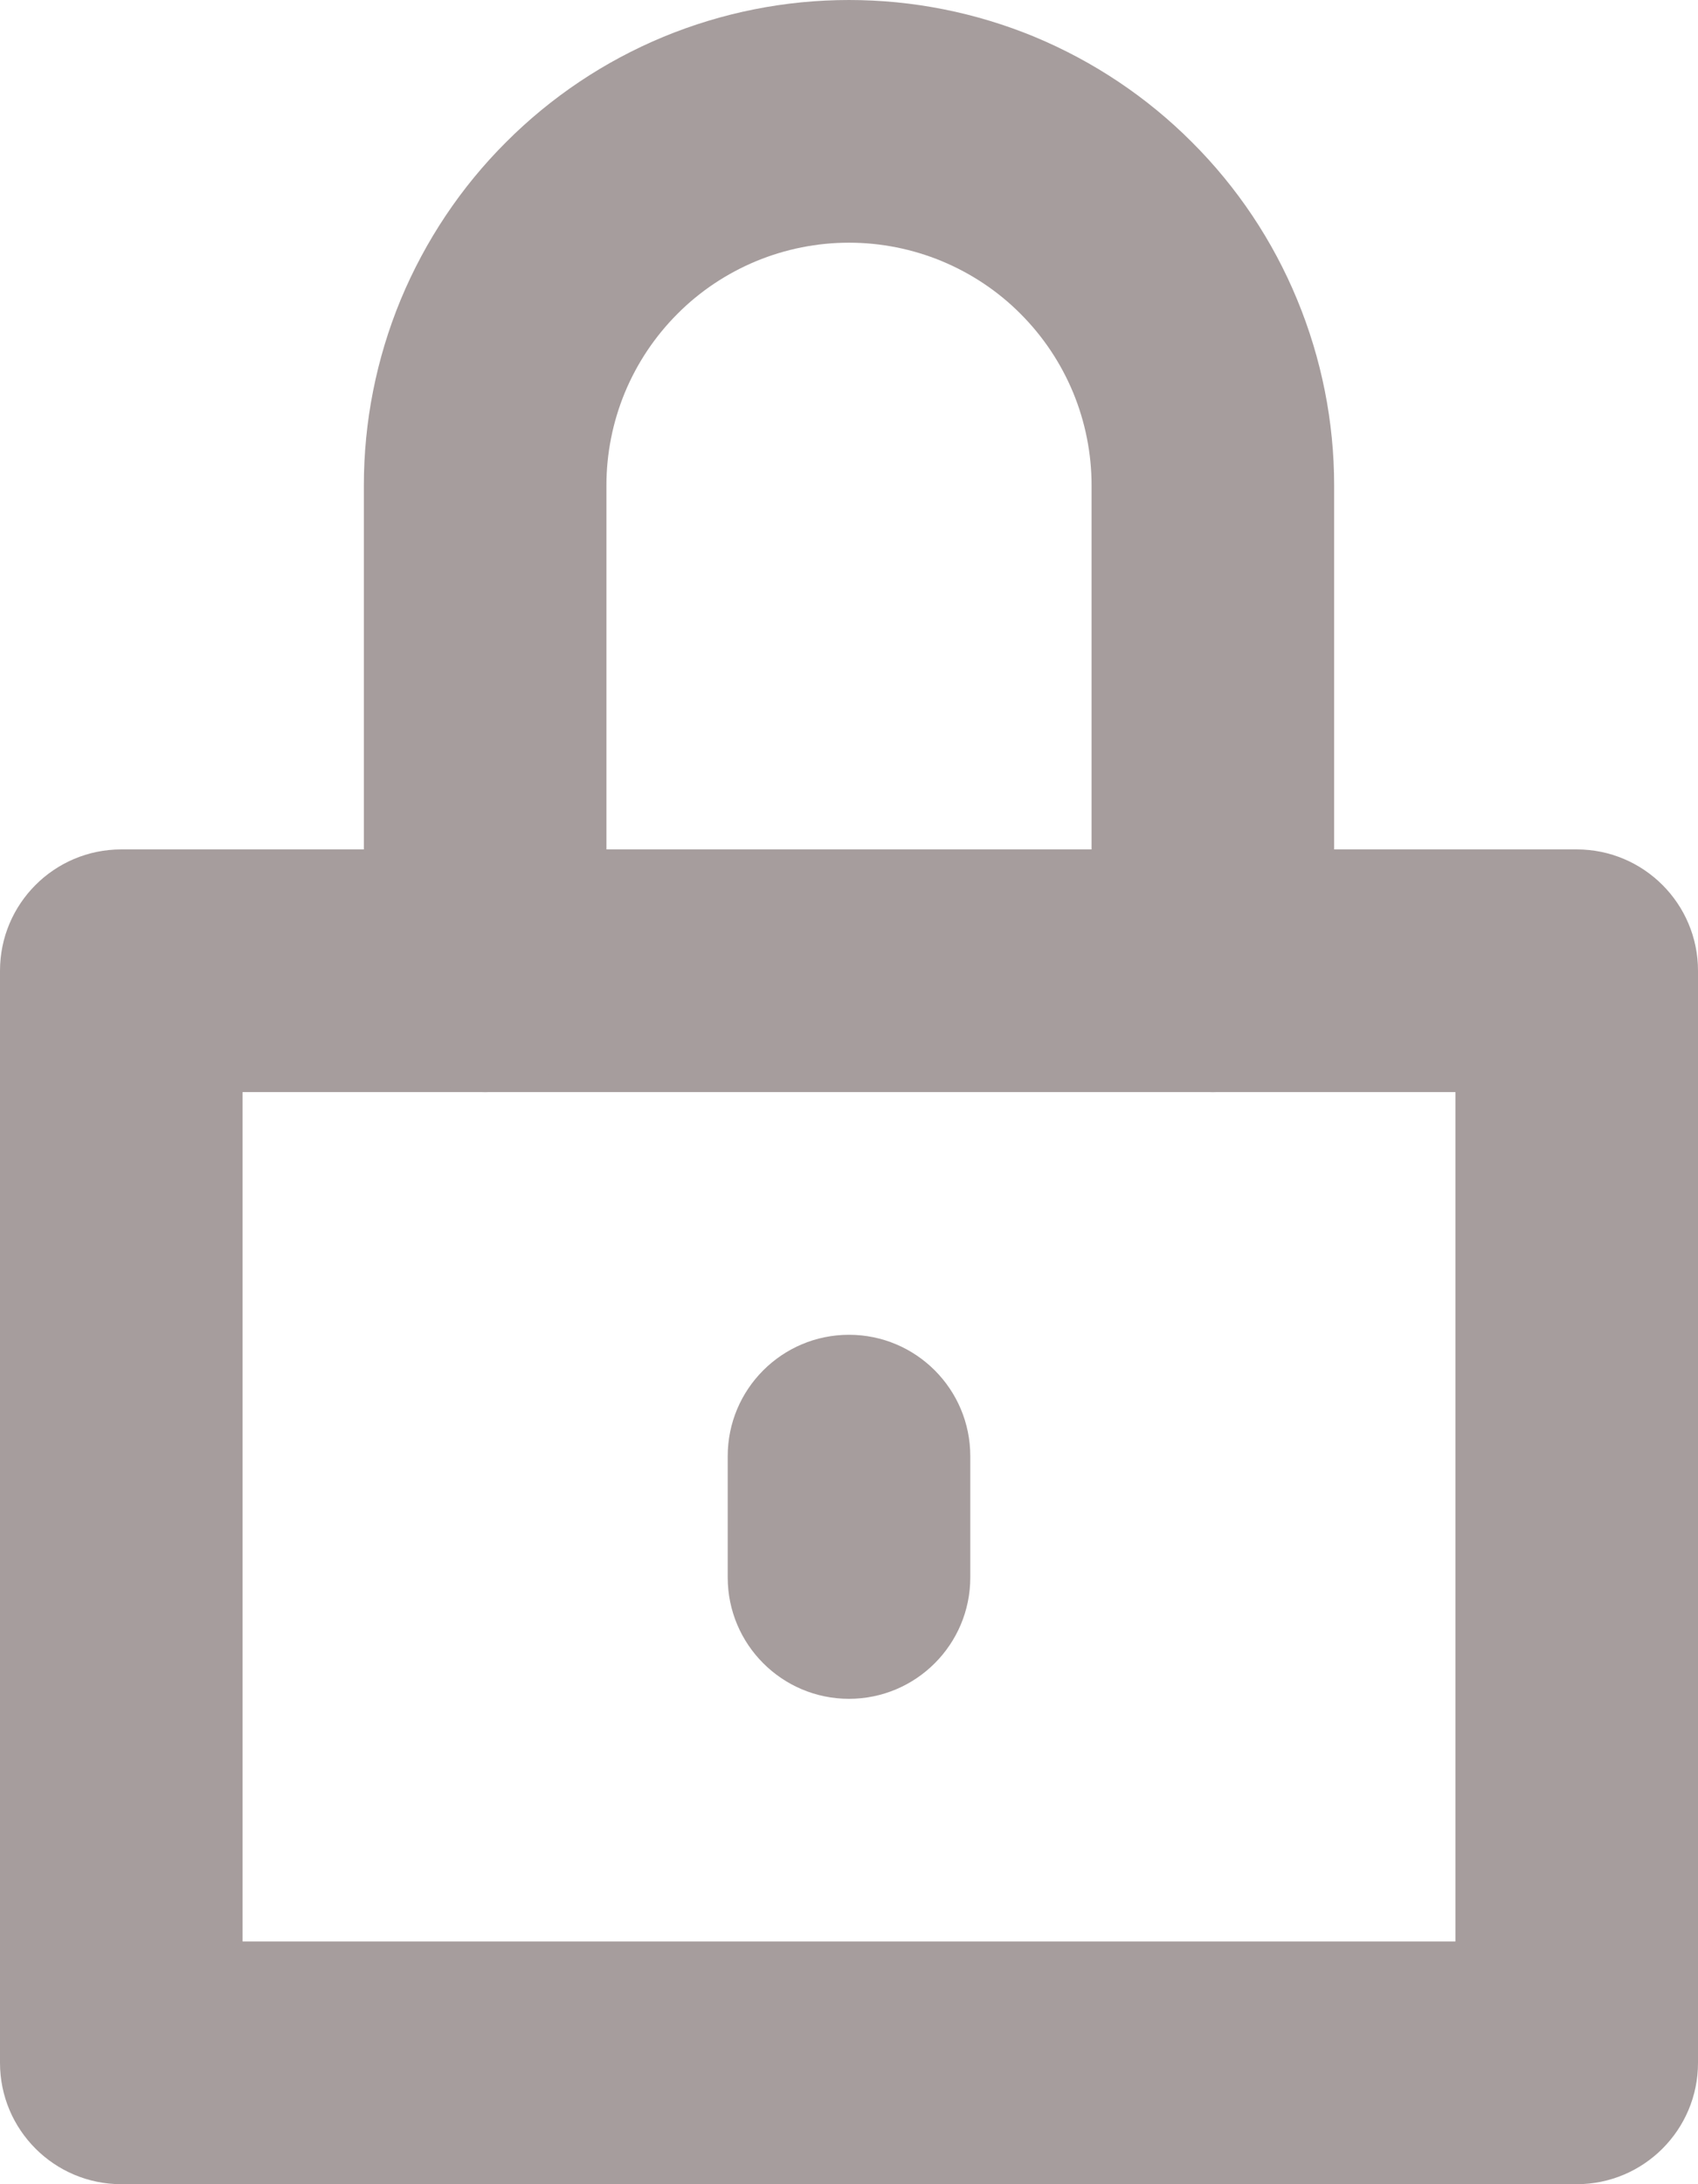 <svg width="14" height="18" viewBox="0 0 14 18" fill="none" xmlns="http://www.w3.org/2000/svg">
    <path fill-rule="evenodd" clip-rule="evenodd" d="M0 8C0 7.448 0.448 7 1 7H13C13.552 7 14 7.448 14 8V17C14 17.552 13.552 18 13 18H1C0.448 18 0 17.552 0 17V8ZM2 9V16H12V9H2Z" fill="#A69D9D"/>
    <path fill-rule="evenodd" clip-rule="evenodd" d="M10 9C9.448 9 9 8.552 9 8L9 4C9 3.737 8.948 3.477 8.848 3.235C8.747 2.992 8.6 2.772 8.414 2.586C8.229 2.4 8.008 2.253 7.765 2.152C7.523 2.052 7.263 2 7 2C6.737 2 6.477 2.052 6.235 2.152C5.992 2.253 5.771 2.4 5.586 2.586C5.4 2.772 5.253 2.992 5.152 3.235C5.052 3.477 5 3.737 5 4L5 8C5 8.552 4.552 9 4 9C3.448 9 3 8.552 3 8L3 4C3 3.475 3.103 2.955 3.304 2.469C3.506 1.984 3.8 1.543 4.172 1.172C4.543 0.8 4.984 0.505 5.469 0.304C5.955 0.103 6.475 -3.95613e-07 7 -3.49691e-07C7.525 -3.03769e-07 8.045 0.103 8.531 0.304C9.016 0.506 9.457 0.8 9.828 1.172C10.2 1.543 10.495 1.984 10.695 2.469C10.896 2.955 11 3.475 11 4L11 8C11 8.552 10.552 9 10 9Z" fill="#A69D9D"/>
    <path fill-rule="evenodd" clip-rule="evenodd" d="M7 11C7.552 11 8 11.448 8 12V13C8 13.552 7.552 14 7 14C6.448 14 6 13.552 6 13V12C6 11.448 6.448 11 7 11Z" fill="#A69D9D"/>
</svg>
